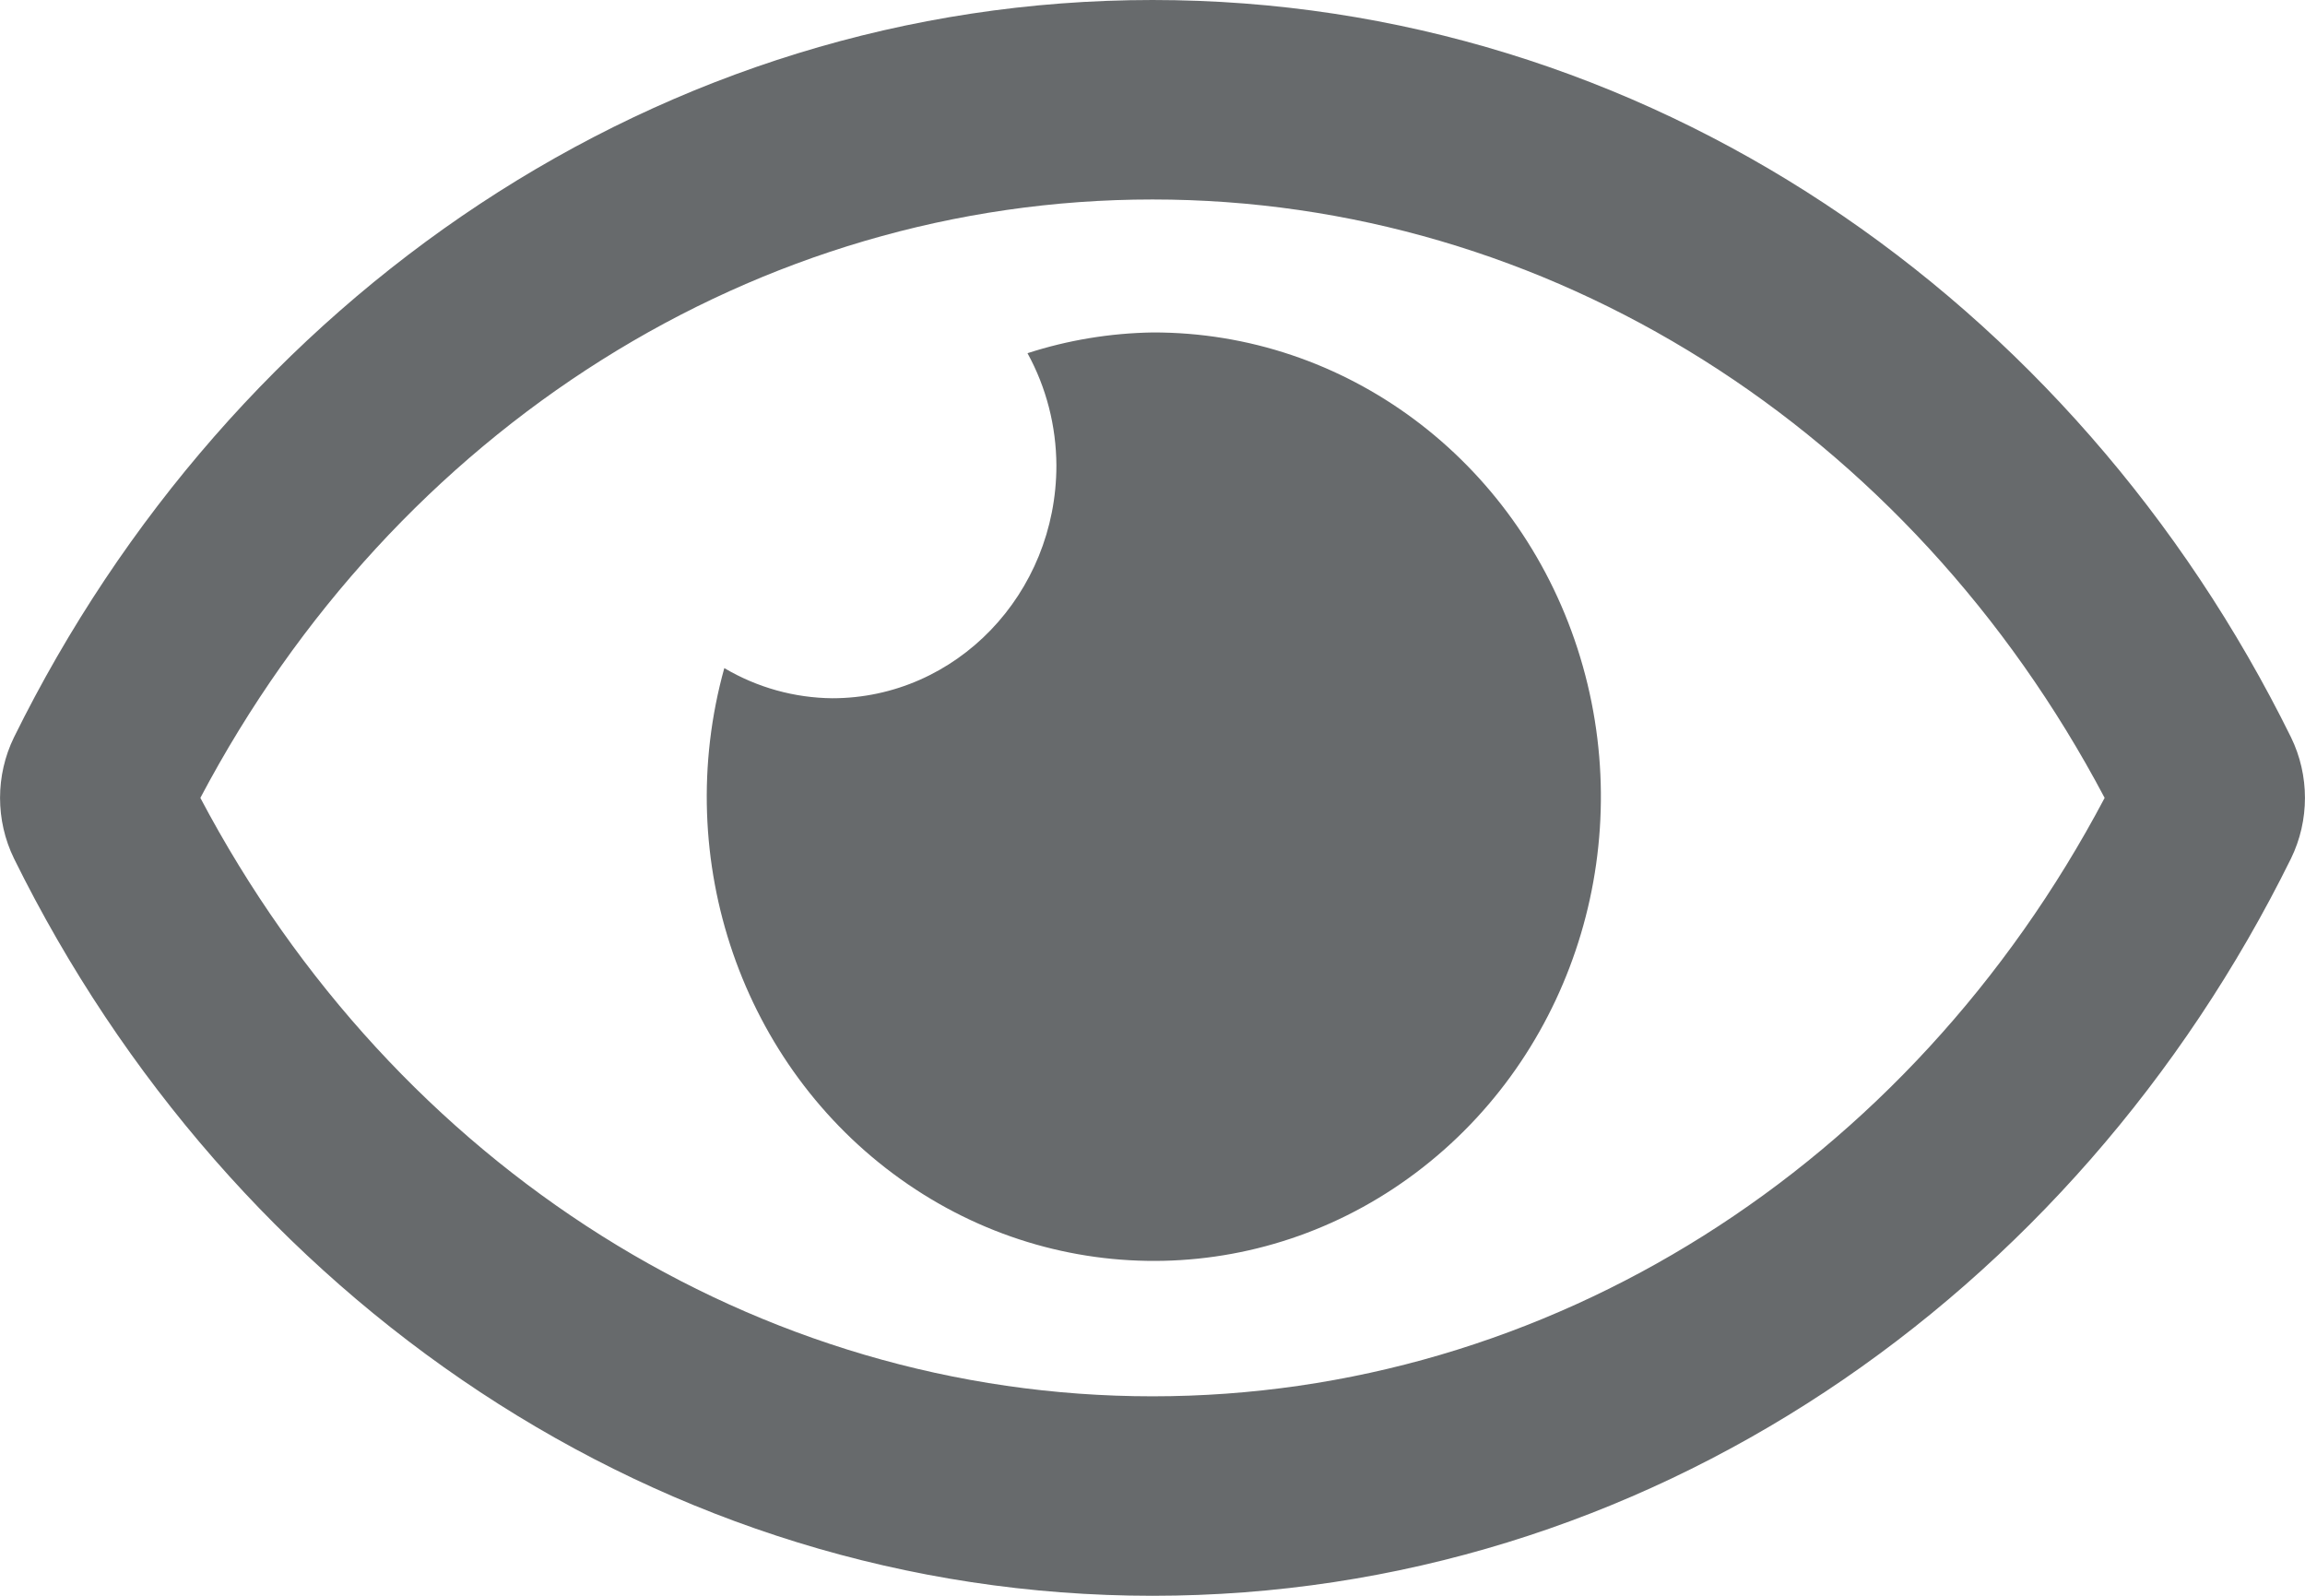 <?xml version="1.0" encoding="UTF-8"?>
<svg width="13px" height="9px" viewBox="0 0 13 9" version="1.1" xmlns="http://www.w3.org/2000/svg" xmlns:xlink="http://www.w3.org/1999/xlink">
    <!-- Generator: Sketch 58 (84663) - https://sketch.com -->
    <title>icons/web-application/eye</title>
    <desc>Created with Sketch.</desc>
    <g id="icons/web-application/eye" stroke="none" stroke-width="1" fill="none" fill-rule="evenodd">
        <path d="M6.5,1.875 C6.261,1.879 6.023,1.918 5.795,1.992 C5.901,2.185 5.957,2.403 5.958,2.625 C5.958,3.35 5.392,3.938 4.694,3.938 C4.481,3.936 4.271,3.878 4.085,3.768 C3.784,4.851 4.185,6.012 5.079,6.65 C5.973,7.289 7.16,7.262 8.026,6.583 C8.893,5.904 9.243,4.726 8.897,3.658 C8.551,2.59 7.585,1.872 6.5,1.875 L6.5,1.875 Z M12.921,4.158 C11.698,1.678 9.274,0 6.5,0 C3.726,0 1.302,1.679 0.079,4.158 C-0.026,4.373 -0.026,4.627 0.079,4.842 C1.302,7.322 3.726,9 6.5,9 C9.274,9 11.698,7.321 12.921,4.842 C13.026,4.627 13.026,4.373 12.921,4.158 Z M6.5,7.875 C4.274,7.875 2.232,6.586 1.13,4.5 C2.232,2.414 4.273,1.125 6.5,1.125 C8.727,1.125 10.768,2.414 11.87,4.5 C10.768,6.586 8.727,7.875 6.5,7.875 Z" id="Shape" fill="#676A6C" fill-rule="nonzero"></path>
    </g>
</svg>